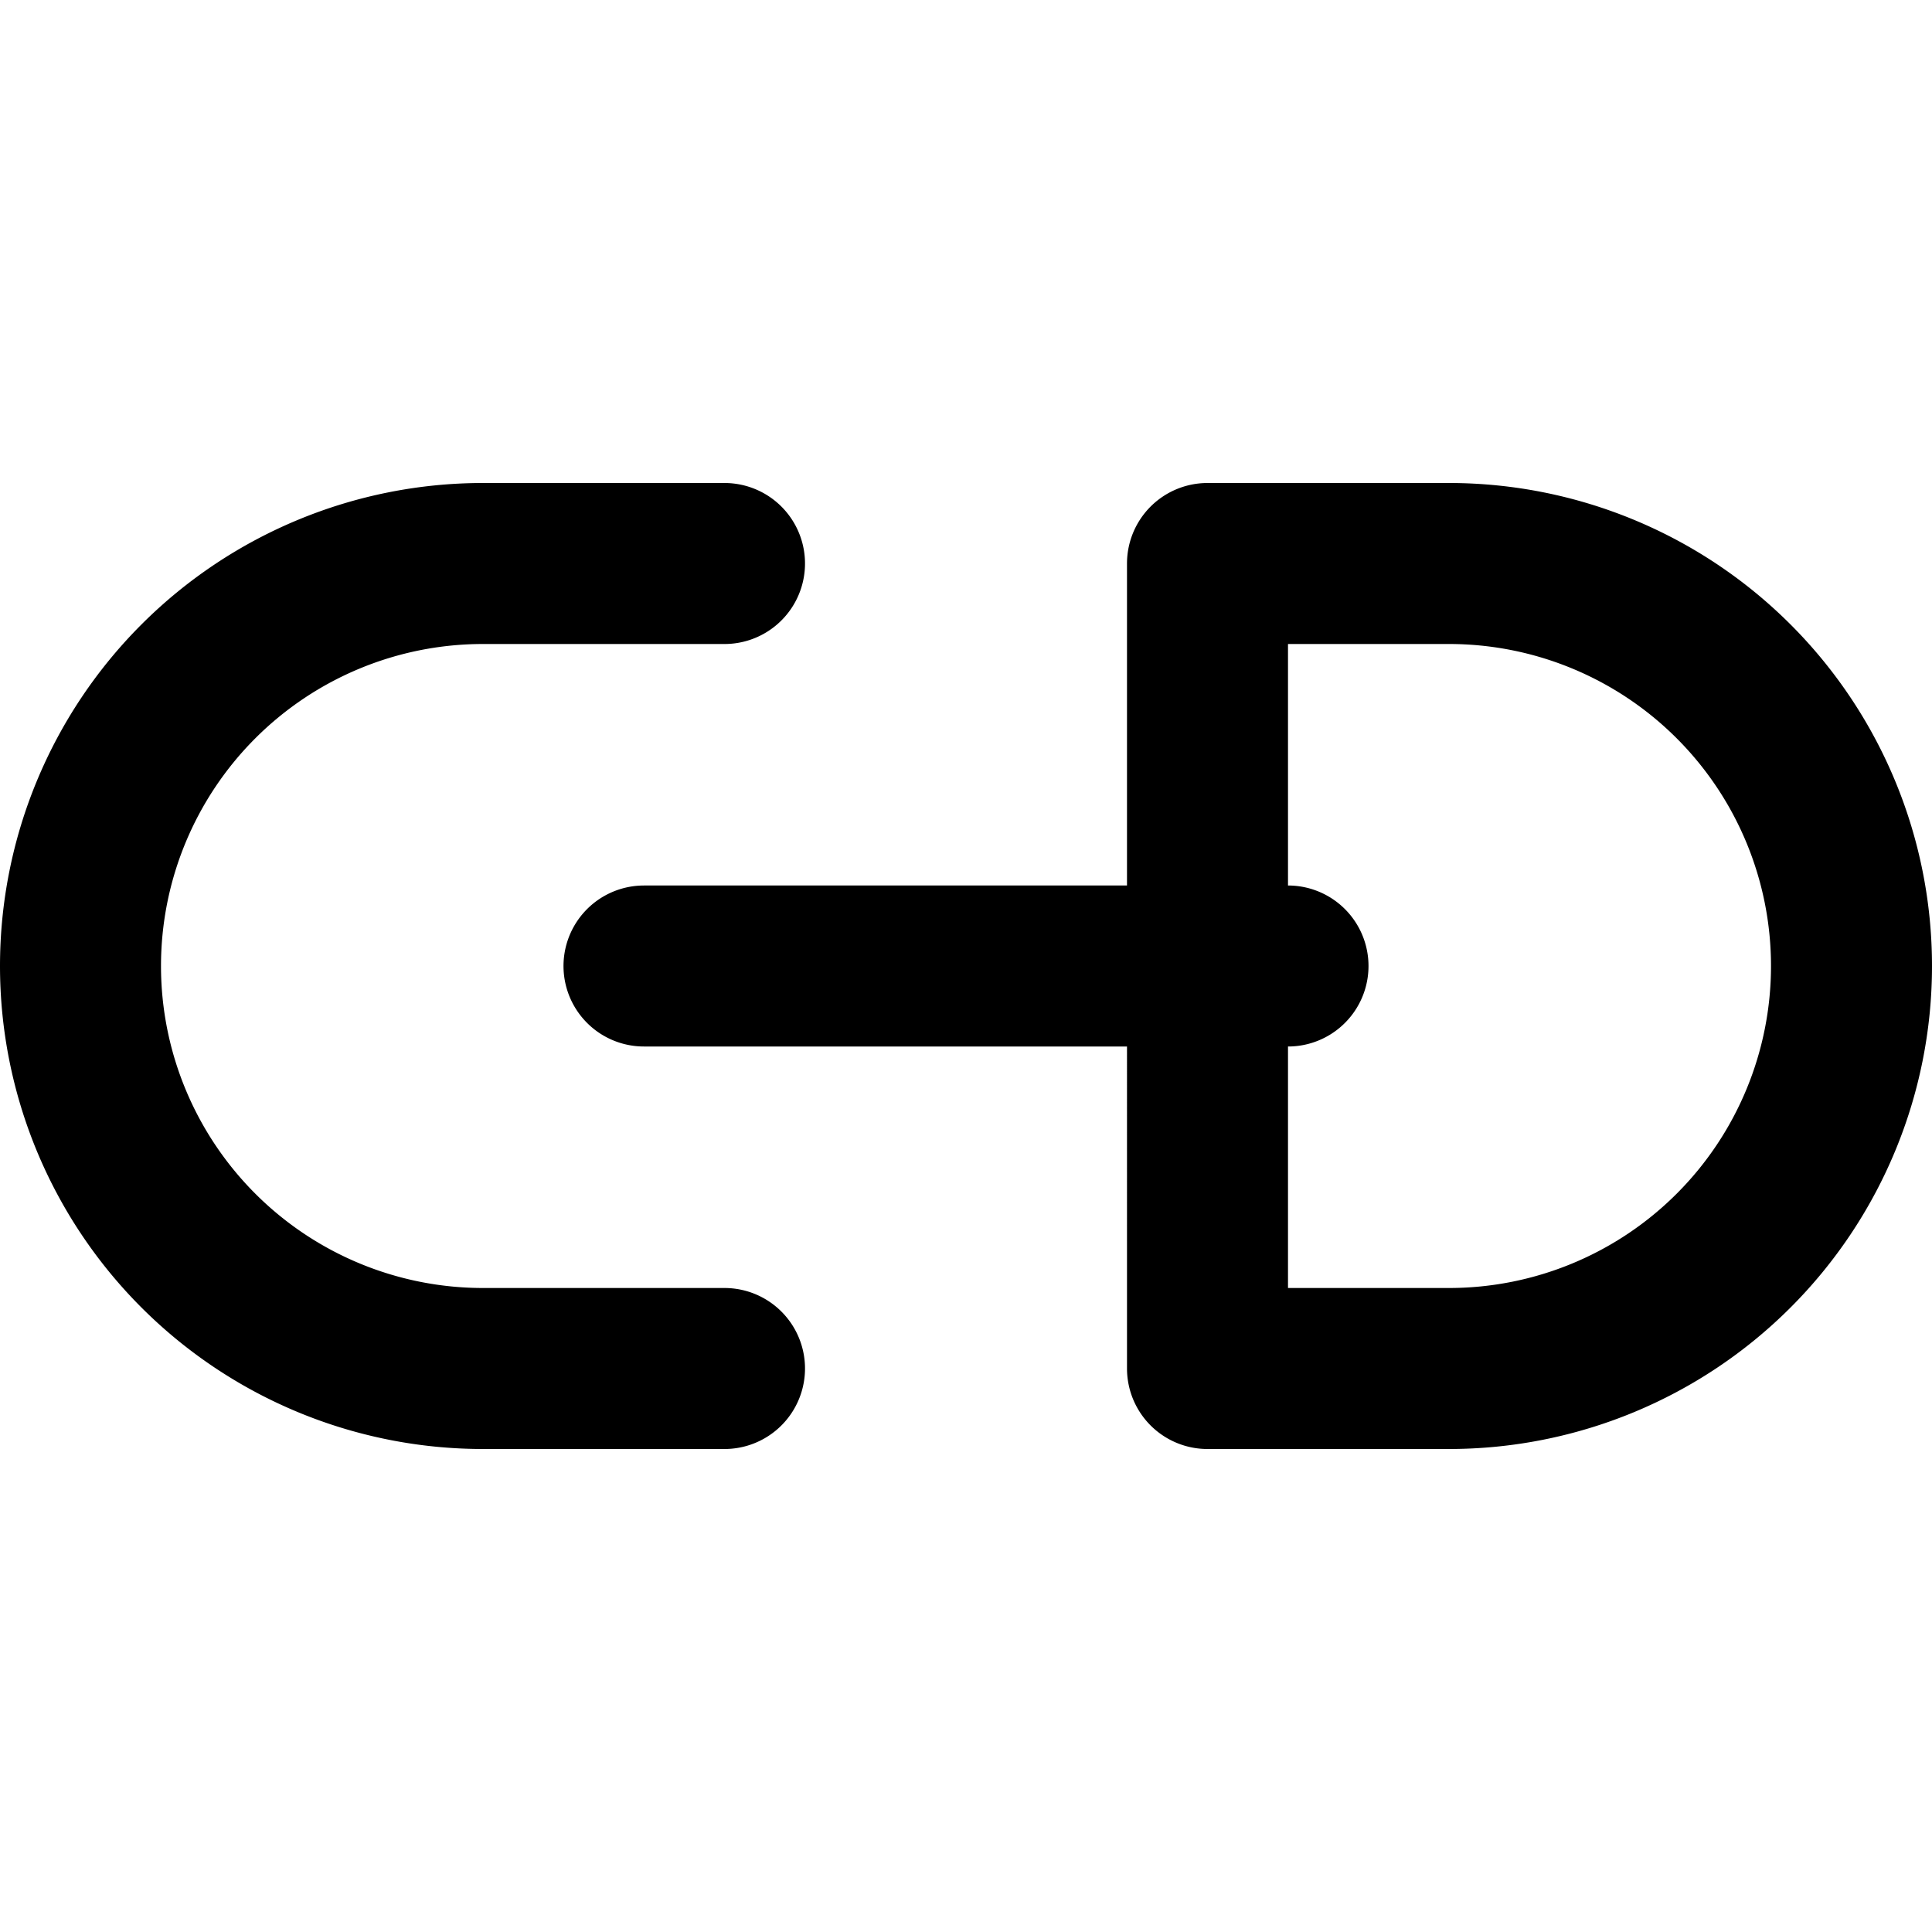<svg xmlns="http://www.w3.org/2000/svg" width="24" height="24" fill="none">
  <path stroke="currentColor" stroke-linecap="round" stroke-linejoin="round" stroke-width="2" d="M9 17H6A5 5 0 1 1 6 7h3m-1 5h8m-1-5h3a5 5 0 1 1 0 10h-3z"/>
</svg>

